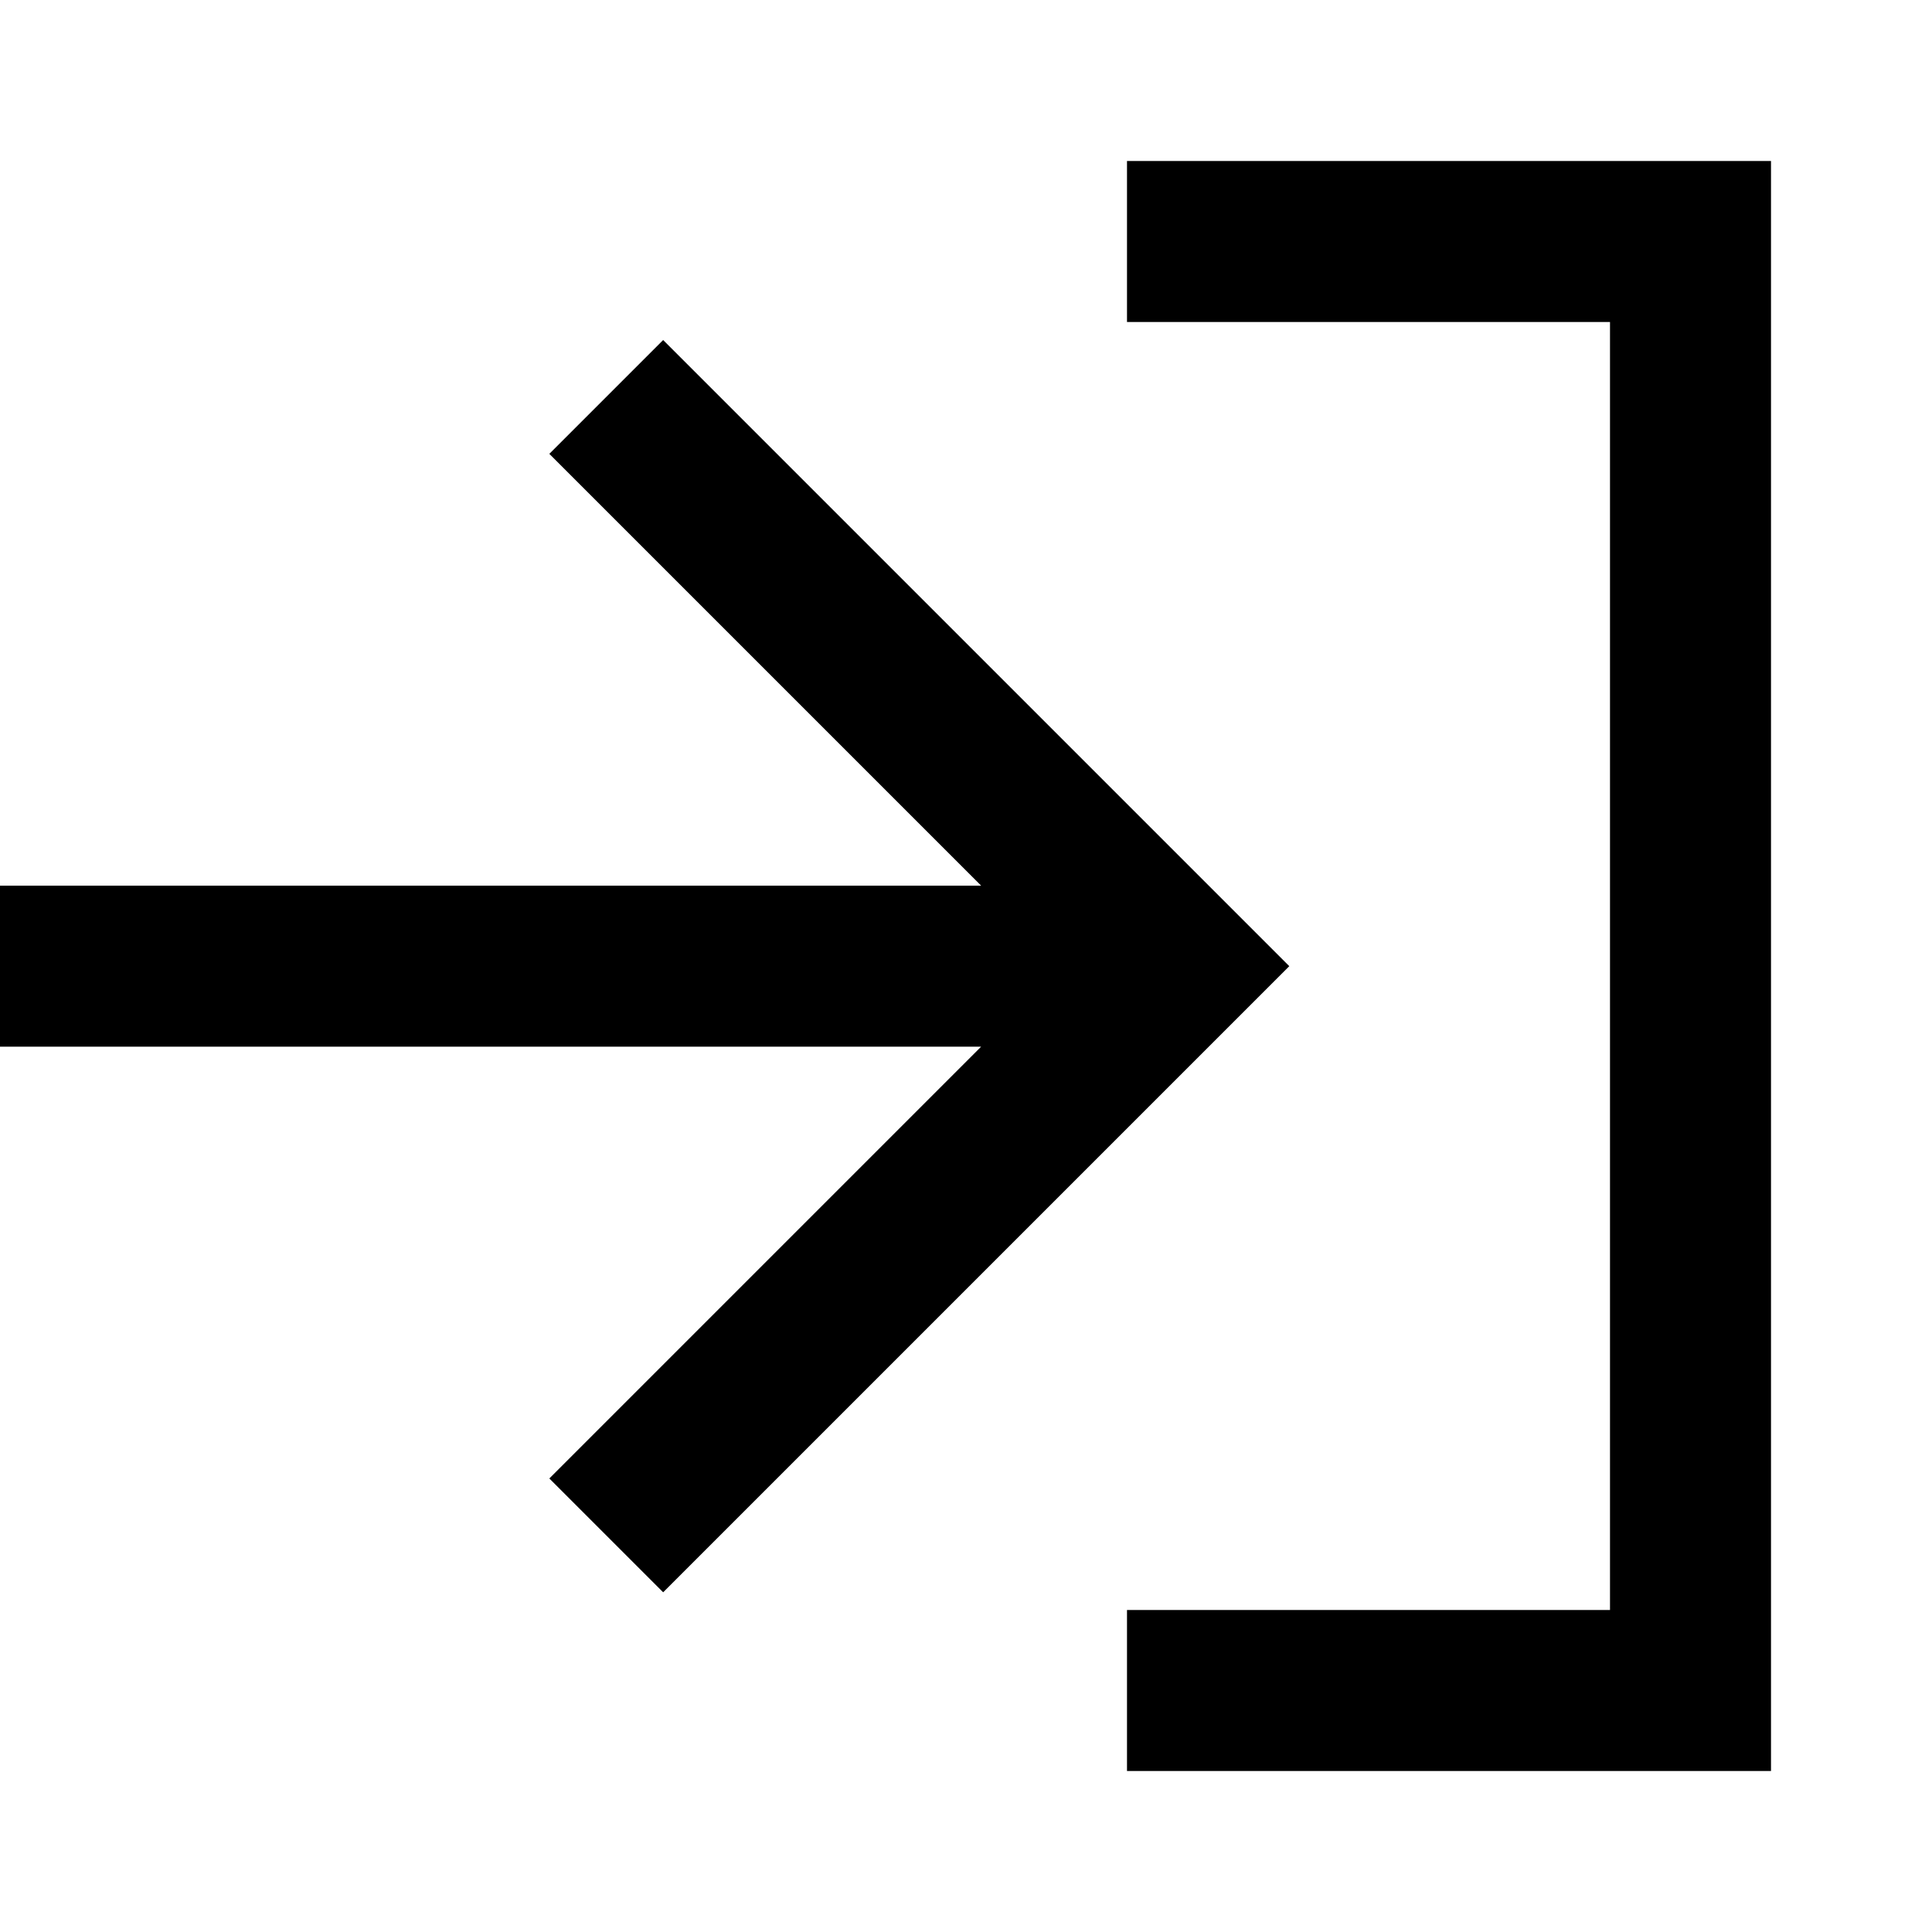 <svg width="12" height="12" viewBox="0 0 12 12" xmlns="http://www.w3.org/2000/svg" >
<path d="M11 1H7V2H10V10H7V11H11V1Z" />
<path d="M4.37115e-08 6.501L0 5.501L6.094 5.501L3.412 2.819L4.119 2.112L8.008 6.001L4.119 9.89L3.412 9.183L6.094 6.501L4.37115e-08 6.501Z" />
</svg>
